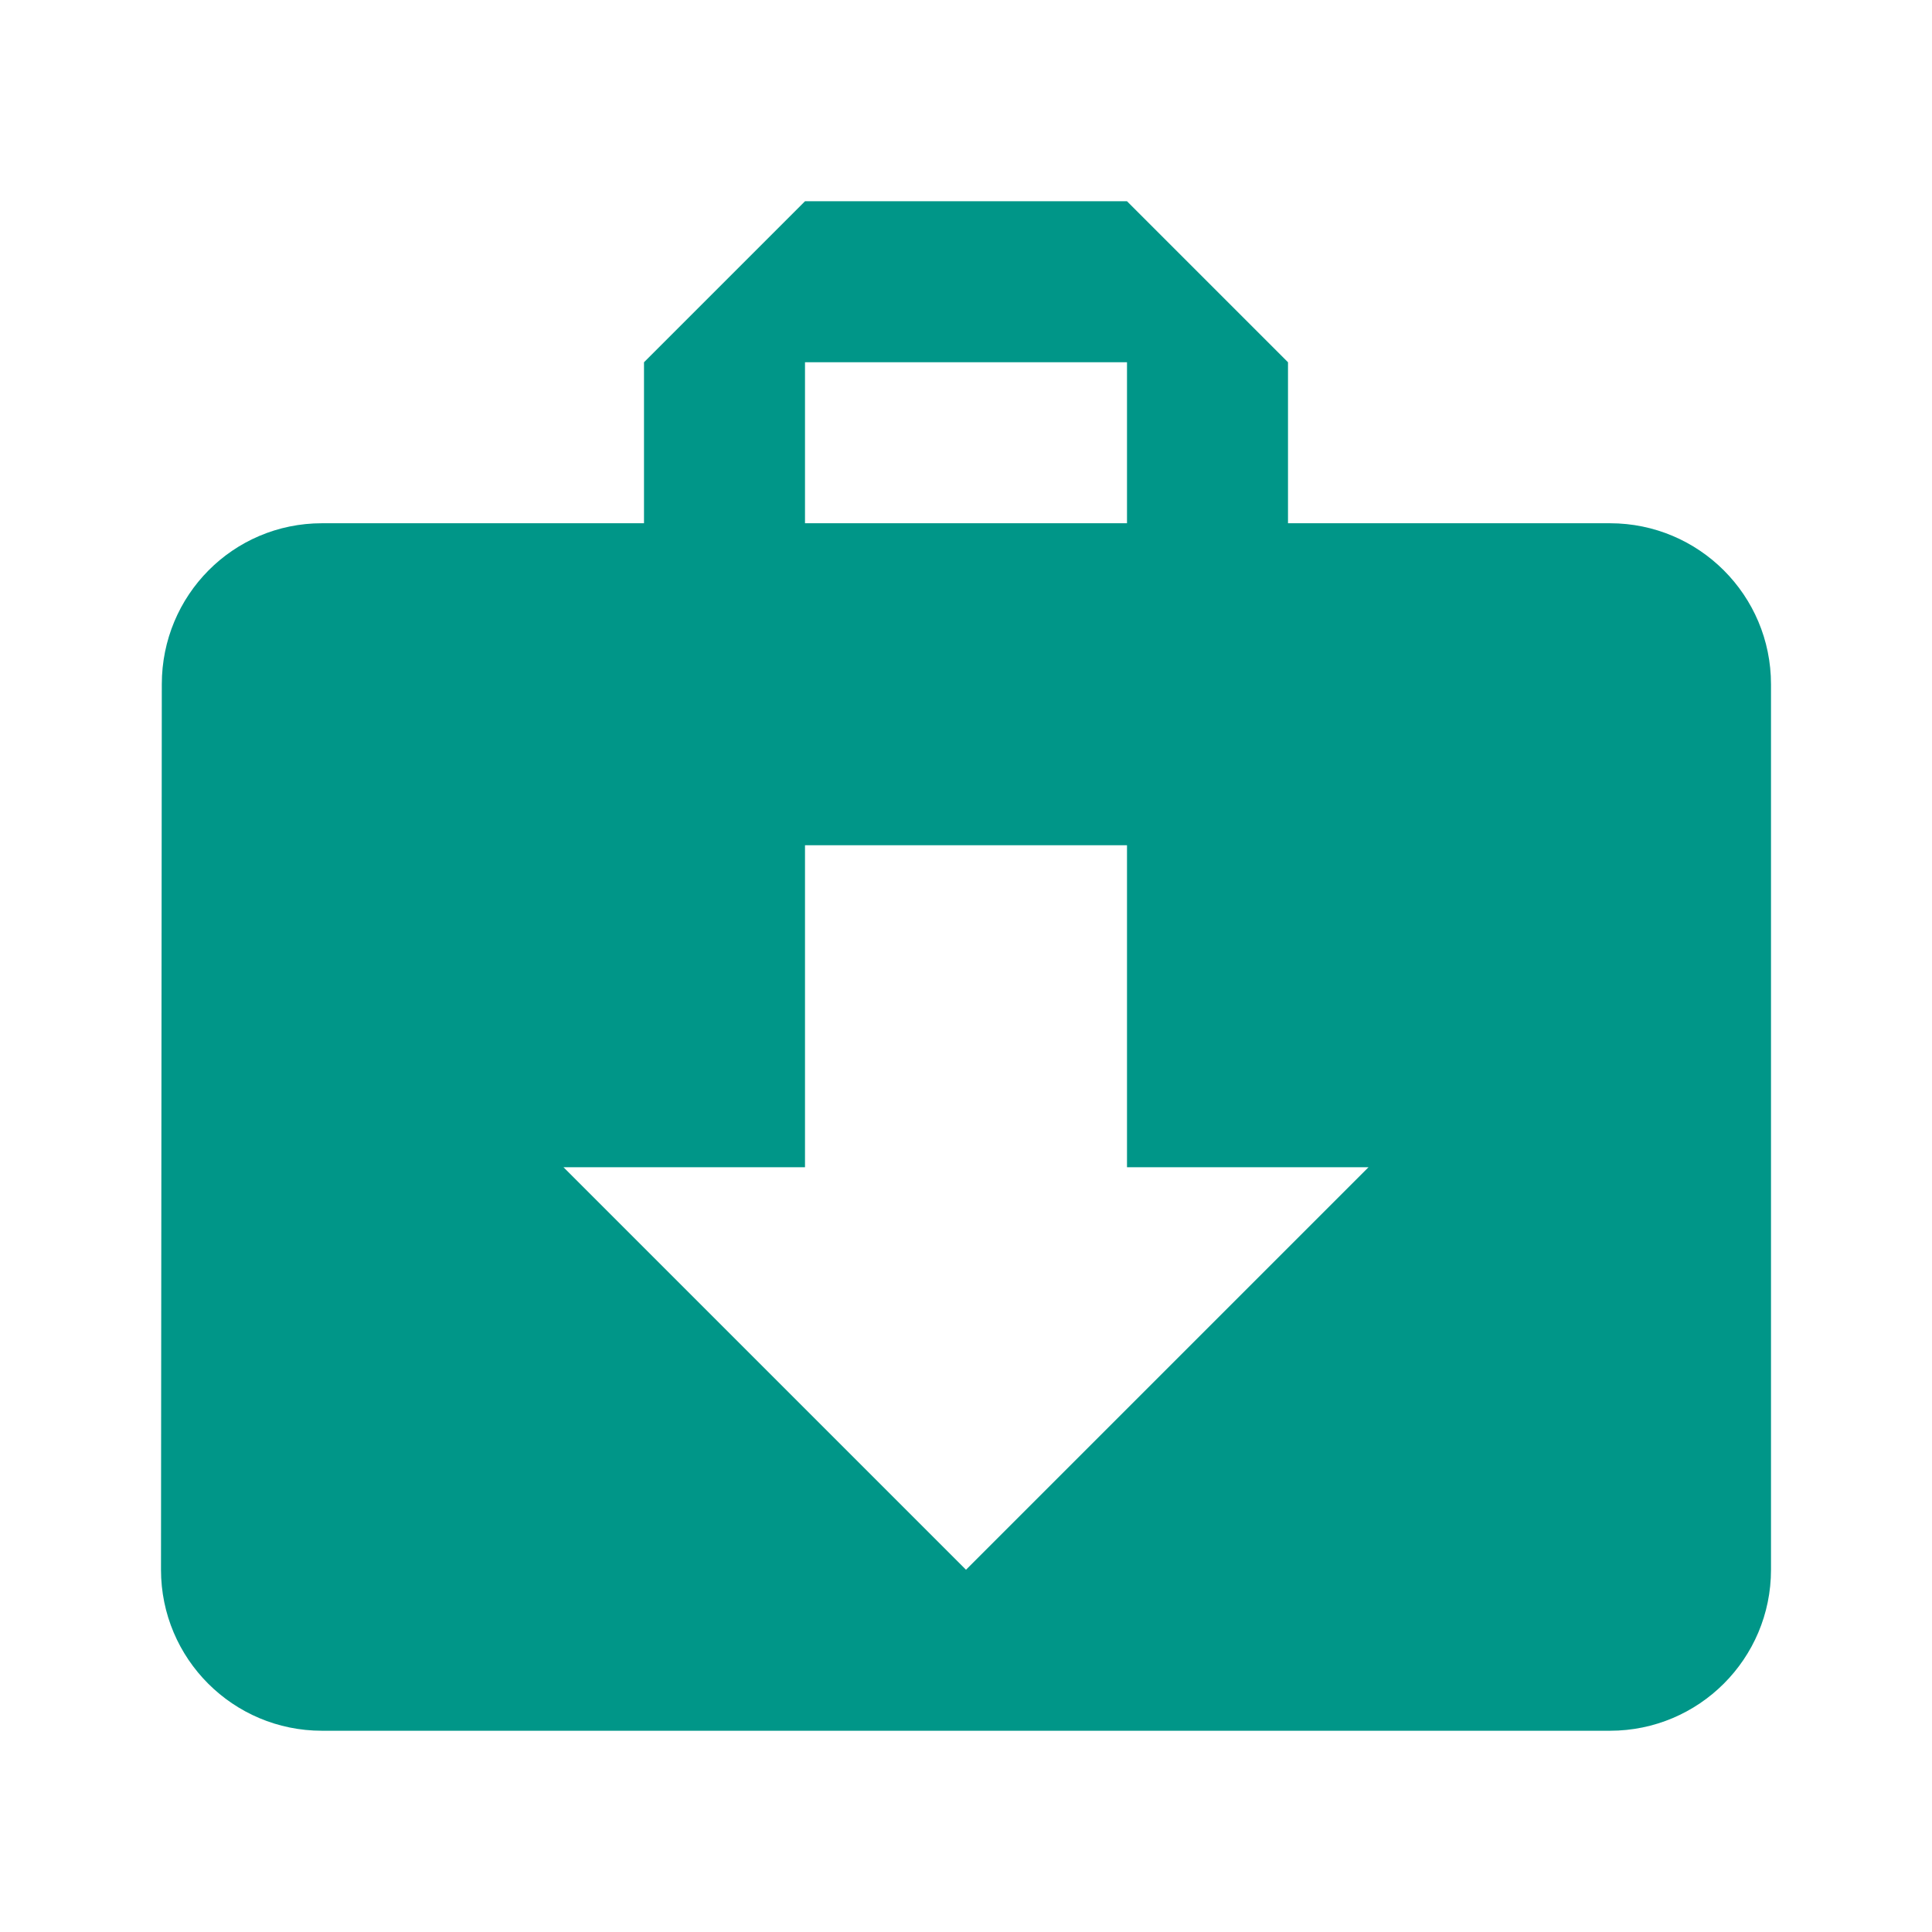 <?xml version="1.0" encoding="UTF-8" standalone="no"?>
<svg
   xmlns:dc="http://purl.org/dc/elements/1.1/"
   xmlns:cc="http://creativecommons.org/ns#"
   xmlns:rdf="http://www.w3.org/1999/02/22-rdf-syntax-ns#"
   xmlns:svg="http://www.w3.org/2000/svg"
   xmlns="http://www.w3.org/2000/svg"
   xmlns:sodipodi="http://sodipodi.sourceforge.net/DTD/sodipodi-0.dtd"
   xmlns:inkscape="http://www.inkscape.org/namespaces/inkscape"
   fill="#009688"
   width="48"
   height="48"
   viewBox="0 0 48 48"
   id="svg2"
   version="1.1"
   inkscape:version="0.91 r13725"
   sodipodi:docname="system-software-install.svg">
  <defs
     id="defs8" />
  <sodipodi:namedview
     pagecolor="#ffffff"
     bordercolor="#666666"
     borderopacity="1"
     objecttolerance="10"
     gridtolerance="10"
     guidetolerance="10"
     inkscape:pageopacity="0"
     inkscape:pageshadow="2"
     inkscape:window-width="640"
     inkscape:window-height="480"
     id="namedview6"
     showgrid="false"
     inkscape:zoom="6.549153645833334"
     inkscape:cx="23.99999999999999"
     inkscape:cy="24"
     inkscape:window-x="0"
     inkscape:window-y="30"
     inkscape:window-maximized="0"
     inkscape:current-layer="svg2" />
  <path
     d="m 40,13 -8,0 0,-4 -4,-4 -8,0 -4,4 0,4 -8,0 C 5.79,13 4.02,14.79 4.02,17 L 4,39 c 0,2.21 1.79,4 4,4 l 32,0 c 2.21,0 4,-1.79 4,-4 l 0,-22 c 0,-2.21 -1.79,-4 -4,-4 z m -20,-4 8,0 0,4 -8,0 0,-4 z m 4,30 -10,-10 6,0 0,-8 8,0 0,8 6,0 -10,10 z"
     id="path4"
     inkscape:connector-curvature="0" />
</svg>
